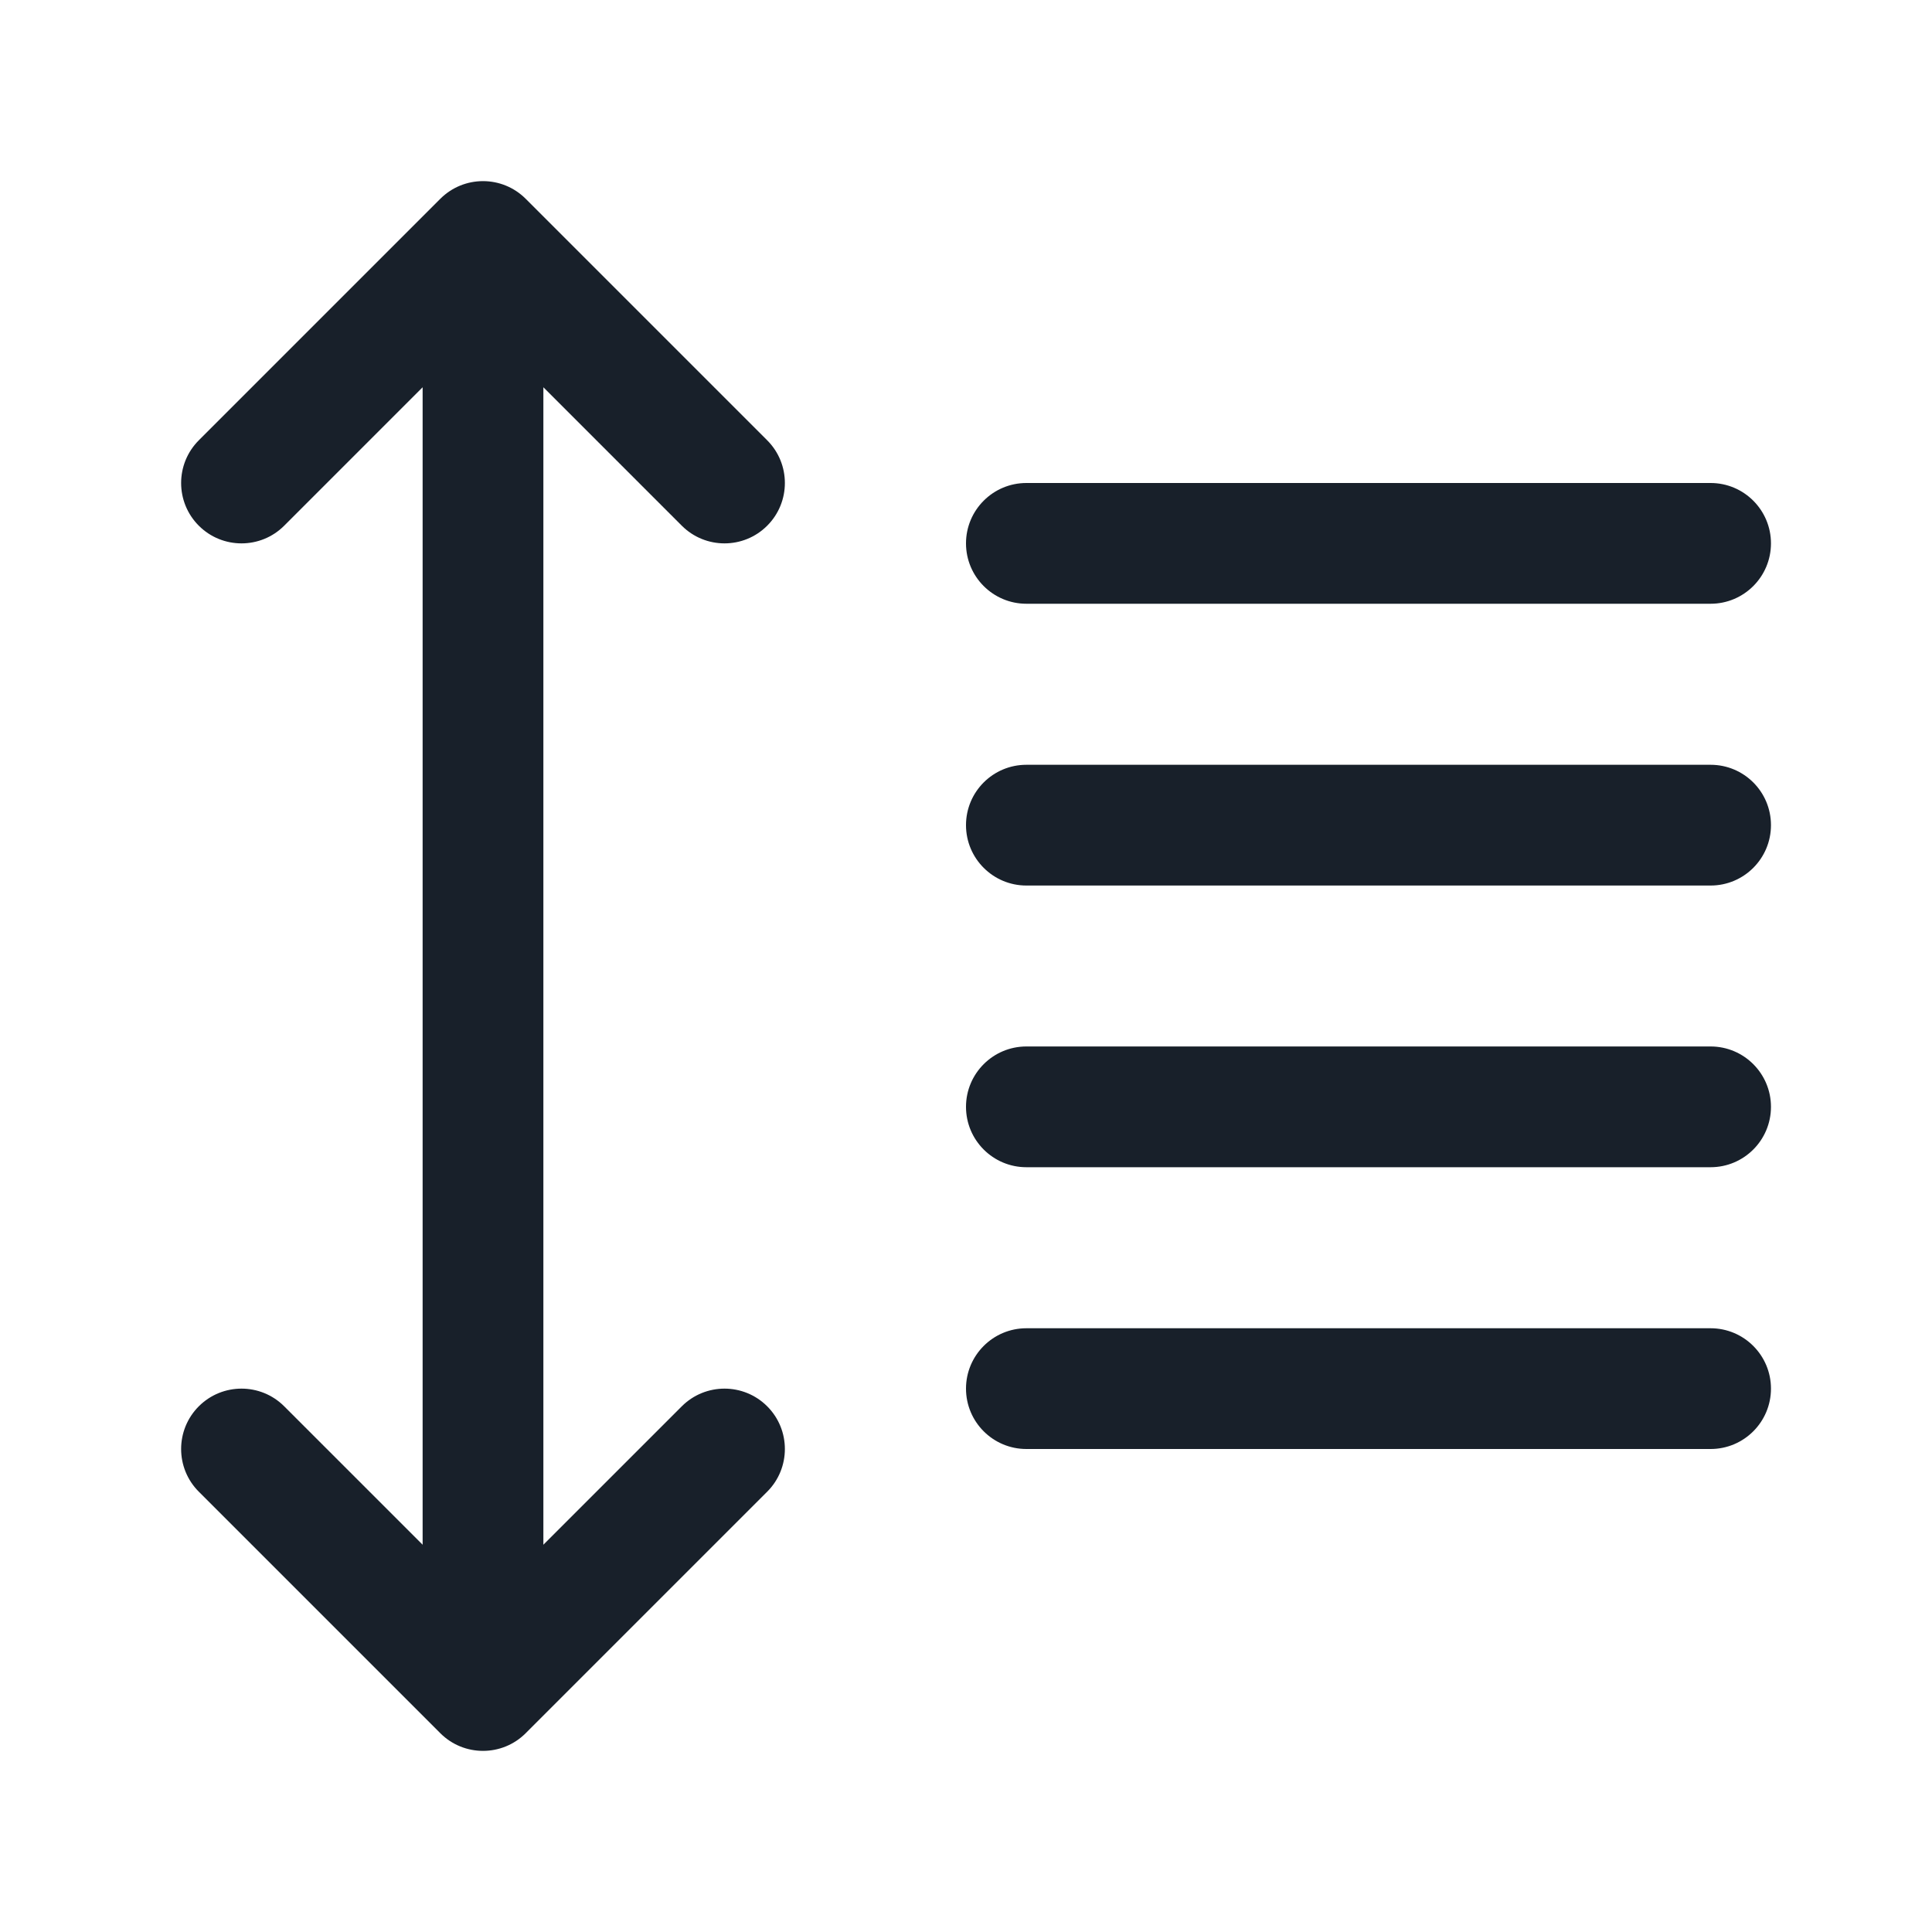 <svg width="20" height="20" viewBox="0 0 20 20" fill="none" xmlns="http://www.w3.org/2000/svg">
<path fill-rule="evenodd" clip-rule="evenodd" d="M7.942 15.442C8.186 15.198 8.186 14.802 7.942 14.558C7.698 14.314 7.302 14.314 7.058 14.558L5.625 15.991L5.625 4.009L7.058 5.442C7.302 5.686 7.698 5.686 7.942 5.442C8.186 5.198 8.186 4.802 7.942 4.558L5.442 2.058C5.198 1.814 4.802 1.814 4.558 2.058L2.058 4.558C1.814 4.802 1.814 5.198 2.058 5.442C2.302 5.686 2.698 5.686 2.942 5.442L4.375 4.009L4.375 15.991L2.942 14.558C2.698 14.314 2.302 14.314 2.058 14.558C1.814 14.802 1.814 15.198 2.058 15.442L4.558 17.942C4.802 18.186 5.198 18.186 5.442 17.942L7.942 15.442ZM10.625 5C10.28 5 10 5.28 10 5.625C10 5.97 10.28 6.25 10.625 6.25H17.708C18.053 6.25 18.333 5.97 18.333 5.625C18.333 5.28 18.053 5 17.708 5H10.625ZM10.625 7.917C10.28 7.917 10 8.196 10 8.542C10 8.887 10.28 9.167 10.625 9.167H17.708C18.053 9.167 18.333 8.887 18.333 8.542C18.333 8.196 18.053 7.917 17.708 7.917H10.625ZM10 11.458C10 11.113 10.28 10.833 10.625 10.833H17.708C18.053 10.833 18.333 11.113 18.333 11.458C18.333 11.803 18.053 12.083 17.708 12.083H10.625C10.28 12.083 10 11.803 10 11.458ZM10.625 13.75C10.28 13.75 10 14.03 10 14.375C10 14.72 10.28 15 10.625 15H17.708C18.053 15 18.333 14.72 18.333 14.375C18.333 14.03 18.053 13.75 17.708 13.75H10.625Z" fill="#18202A"/>
</svg>
